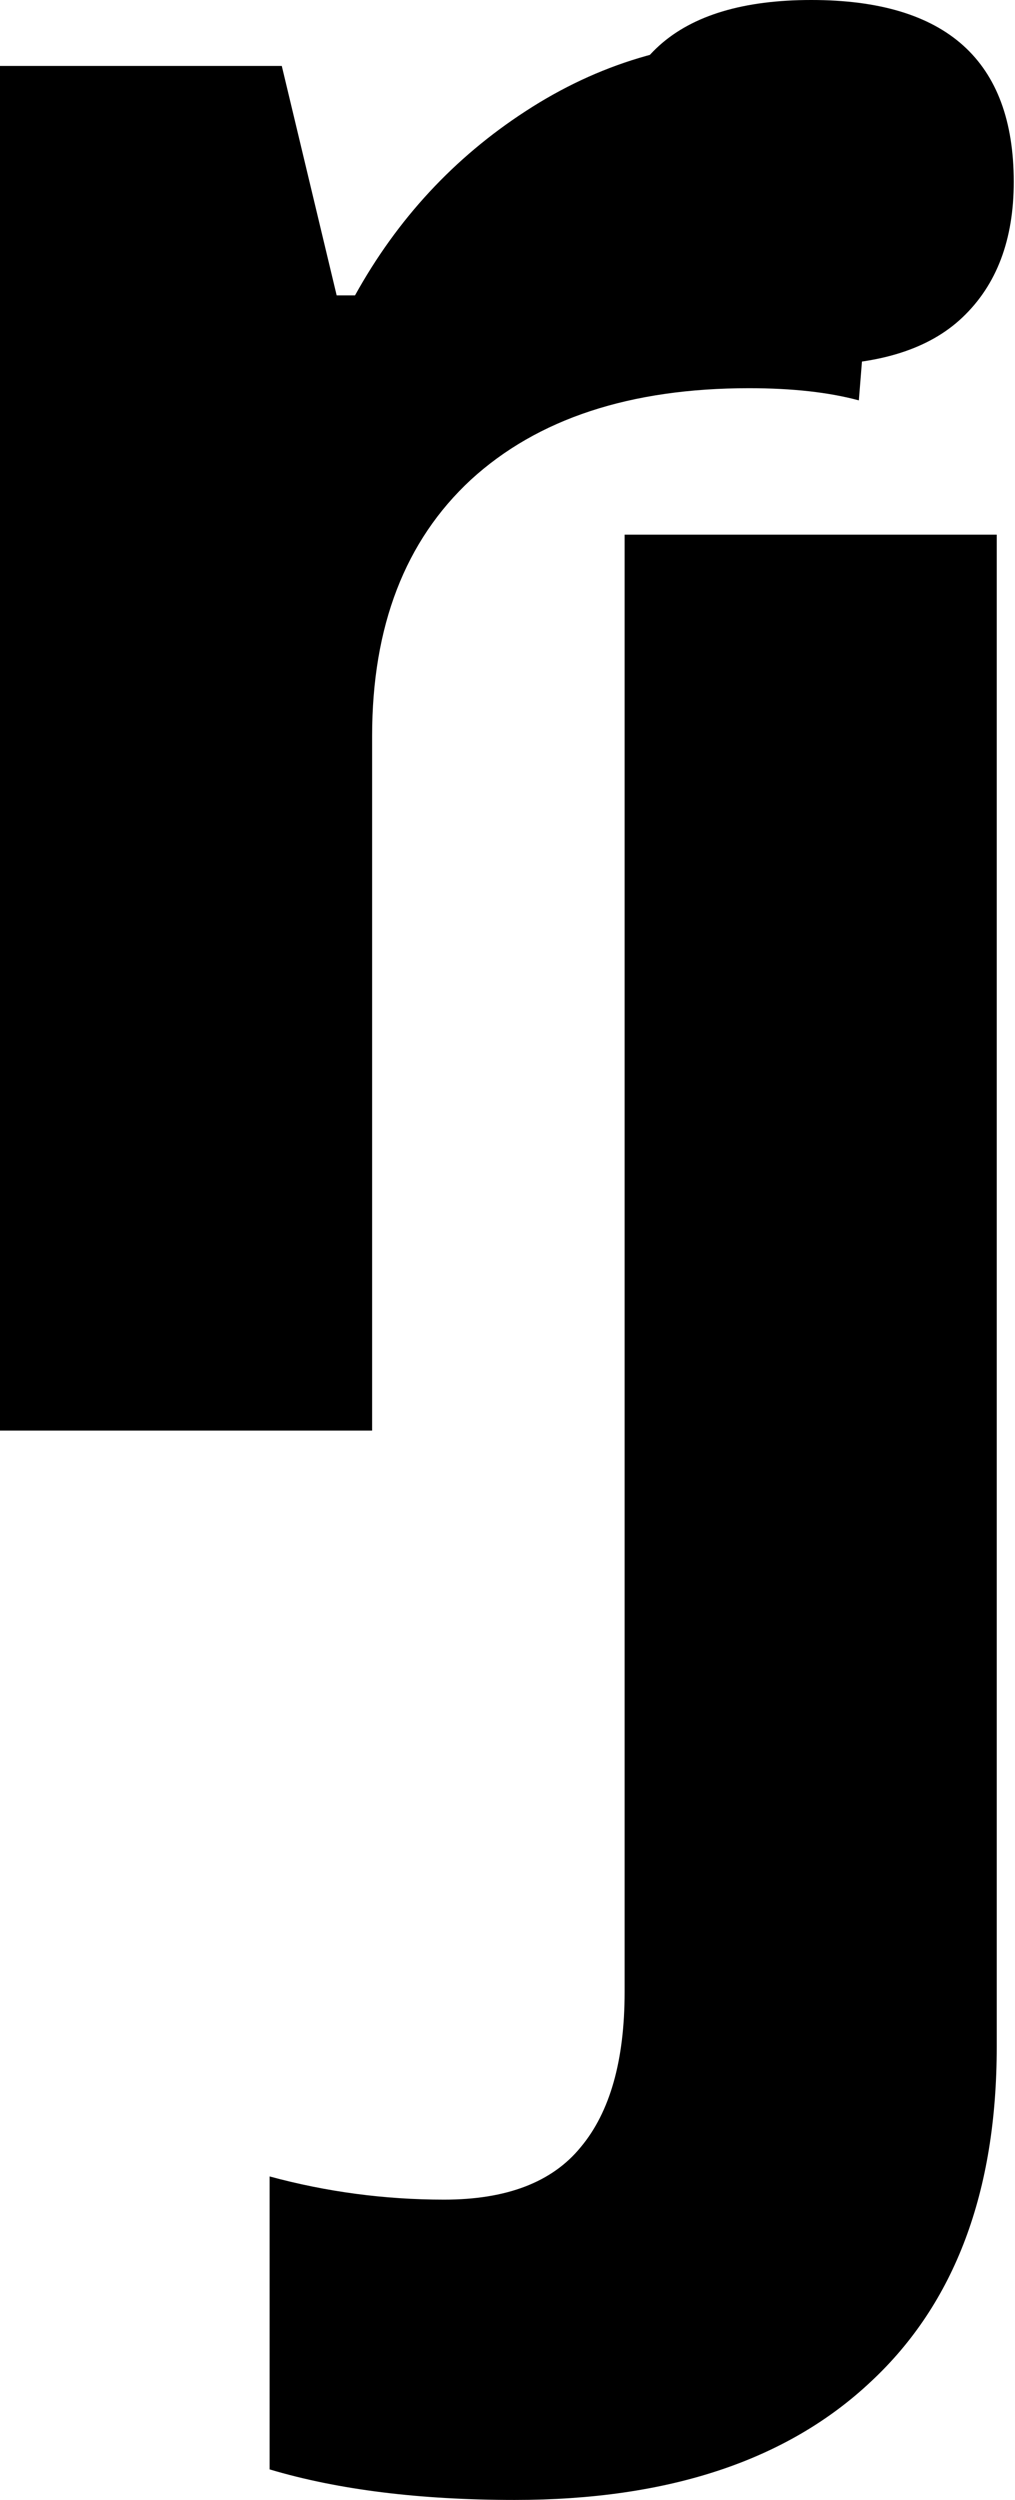 <svg width="13" height="32" viewBox="0 0 13 32" fill="none" xmlns="http://www.w3.org/2000/svg">
<path d="M9.75 0.516C10.396 0.516 10.932 0.562 11.359 0.656L11 5.125C10.615 5.021 10.146 4.969 9.594 4.969C8.073 4.969 6.885 5.359 6.031 6.141C5.188 6.922 4.766 8.016 4.766 9.422V18.312H0V0.844H3.609L4.312 3.781H4.547C5.089 2.802 5.818 2.016 6.734 1.422C7.661 0.818 8.667 0.516 9.75 0.516Z" fill="black"/>
<path d="M6.594 32C5.375 32 4.328 31.87 3.453 31.609V27.859C4.182 28.057 4.927 28.156 5.688 28.156C6.49 28.156 7.073 27.932 7.438 27.484C7.812 27.037 8 26.375 8 25.5V6.844H12.766V26.203C12.766 28.057 12.229 29.484 11.156 30.484C10.083 31.495 8.562 32 6.594 32ZM7.797 2.328C7.797 0.776 8.661 0 10.391 0C12.12 0 12.984 0.776 12.984 2.328C12.984 3.068 12.766 3.646 12.328 4.062C11.901 4.469 11.255 4.672 10.391 4.672C8.661 4.672 7.797 3.891 7.797 2.328Z" fill="black"/>
</svg>
